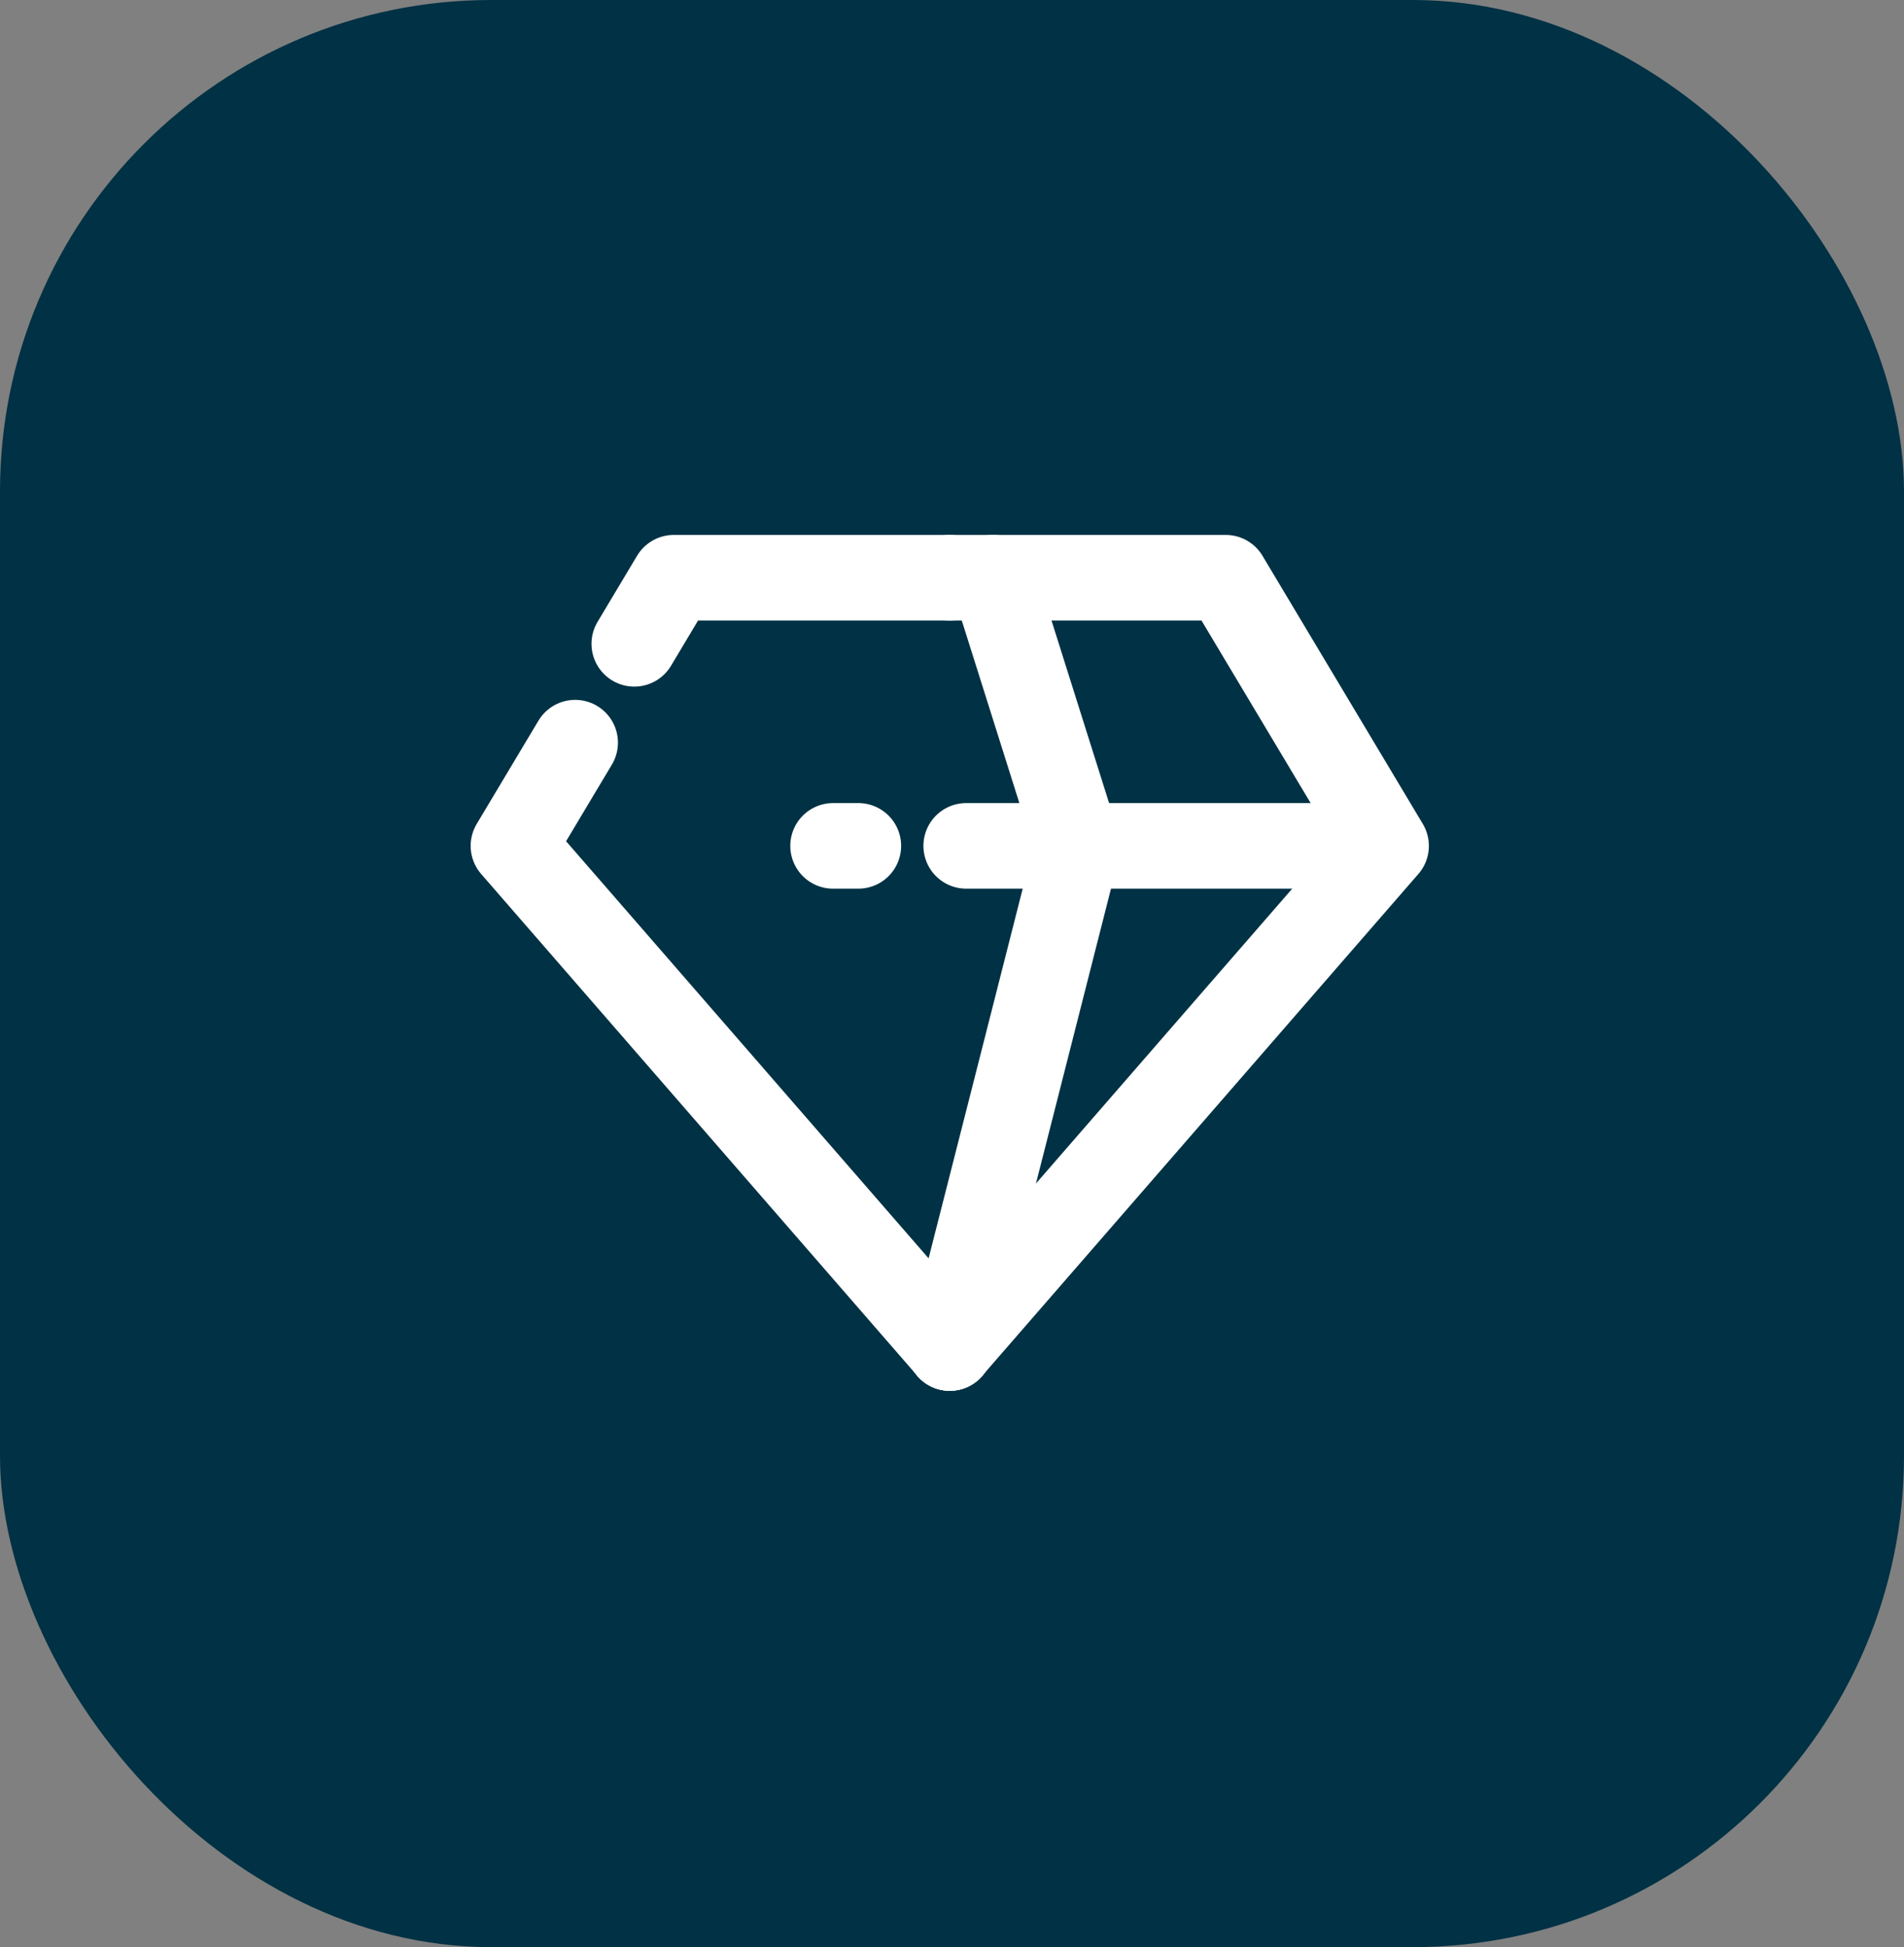 <svg id="Group_1512" data-name="Group 1512" xmlns="http://www.w3.org/2000/svg" width="89" height="91" viewBox="0 0 89 91">
  <rect x="0" y="0" width="89" height="91" fill="#808080" stroke="none"/>
  <g id="Group_1489" data-name="Group 1489" transform="translate(0 0)">
    <rect id="Rectangle_1889" data-name="Rectangle 1889" width="89" height="91" rx="22.962" fill="#003144"/>
    <g id="Group_1518" data-name="Group 1518" transform="translate(-337.776 -4507.137)">
      <path id="Path_3931" data-name="Path 3931" d="M364.661,4541.845l-2.885,4.825,20.4,23.467" fill="none" stroke="#fff" stroke-linecap="round" stroke-linejoin="round" stroke-width="4"/>
      <path id="Path_3932" data-name="Path 3932" d="M382.172,4534.137h-12.9l-1.847,3.089" fill="none" stroke="#fff" stroke-linecap="round" stroke-linejoin="round" stroke-width="4"/>
      <path id="Path_3933" data-name="Path 3933" d="M382.172,4534.137h12.9l7.495,12.533-20.4,23.467" fill="none" stroke="#fff" stroke-linecap="round" stroke-linejoin="round" stroke-width="4"/>
      <line id="Line_40" data-name="Line 40" x2="19.308" transform="translate(382.94 4546.669)" fill="none" stroke="#fff" stroke-linecap="round" stroke-linejoin="round" stroke-width="4"/>
      <line id="Line_41" data-name="Line 41" x2="1.181" transform="translate(376.717 4546.669)" fill="none" stroke="#fff" stroke-linecap="round" stroke-linejoin="round" stroke-width="4"/>
      <path id="Path_3934" data-name="Path 3934" d="M382.172,4570.137c.061-.184,5.981-23.468,5.981-23.468" fill="none" stroke="#fff" stroke-linecap="round" stroke-linejoin="round" stroke-width="4"/>
      <line id="Line_42" data-name="Line 42" x1="3.954" y1="12.532" transform="translate(384.199 4534.137)" fill="none" stroke="#fff" stroke-linecap="round" stroke-linejoin="round" stroke-width="4"/>
    </g>
  </g>
</svg>
